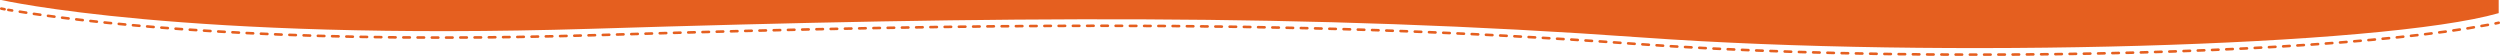 <svg xmlns="http://www.w3.org/2000/svg" xmlns:xlink="http://www.w3.org/1999/xlink" width="1926.523" height="43.073" viewBox="0 0 1926.523 43.073">
  <defs>
    <clipPath id="clip-path">
      <rect id="Rectángulo_877" data-name="Rectángulo 877" width="1926.523" height="43.073" fill="none"/>
    </clipPath>
  </defs>
  <g id="Ilustración_72" data-name="Ilustración 72" transform="translate(963.261 21.537)">
    <g id="Grupo_643" data-name="Grupo 643" transform="translate(-963.261 -21.537)" clip-path="url(#clip-path)">
      <path id="Trazado_4706" data-name="Trazado 4706" d="M1920.007,17.5l-2.407.5" transform="translate(5.513 0.05)" fill="none" stroke="#e55f1f" stroke-linecap="round" stroke-miterlimit="10" stroke-width="2.006"/>
      <path id="Trazado_4707" data-name="Trazado 4707" d="M1917.177,19.133C1842.363,33.274,1693.837,42.1,1522.646,42.1h0c-95.975,0-187.337-2.908-264.057-8.424-131.276-9.427-261.349-13.84-409.173-13.84-106.606,0-226.85,2.206-389.918,7.221-40.717,1.2-80.832,1.905-119.142,1.905C157.032,28.961,49.423,14.821,6.4,7.6" transform="translate(0.018 0.022)" fill="none" stroke="#e55f1f" stroke-linecap="round" stroke-miterlimit="10" stroke-width="2.006" stroke-dasharray="4.99 5.99"/>
      <path id="Trazado_4708" data-name="Trazado 4708" d="M3.507,7.1,1,6.6" transform="translate(0.003 0.019)" fill="none" stroke="#e55f1f" stroke-linecap="round" stroke-miterlimit="10" stroke-width="2.006"/>
      <path id="Trazado_4709" data-name="Trazado 4709" d="M1,0S140.9,31.891,456.405,22.164s550.378-11.834,809.019,6.719c230.461,16.547,570.836,6.82,660.092-18.754V0Z" transform="translate(0.003)" fill="#e55f1f"/>
    </g>
  </g>
</svg>
